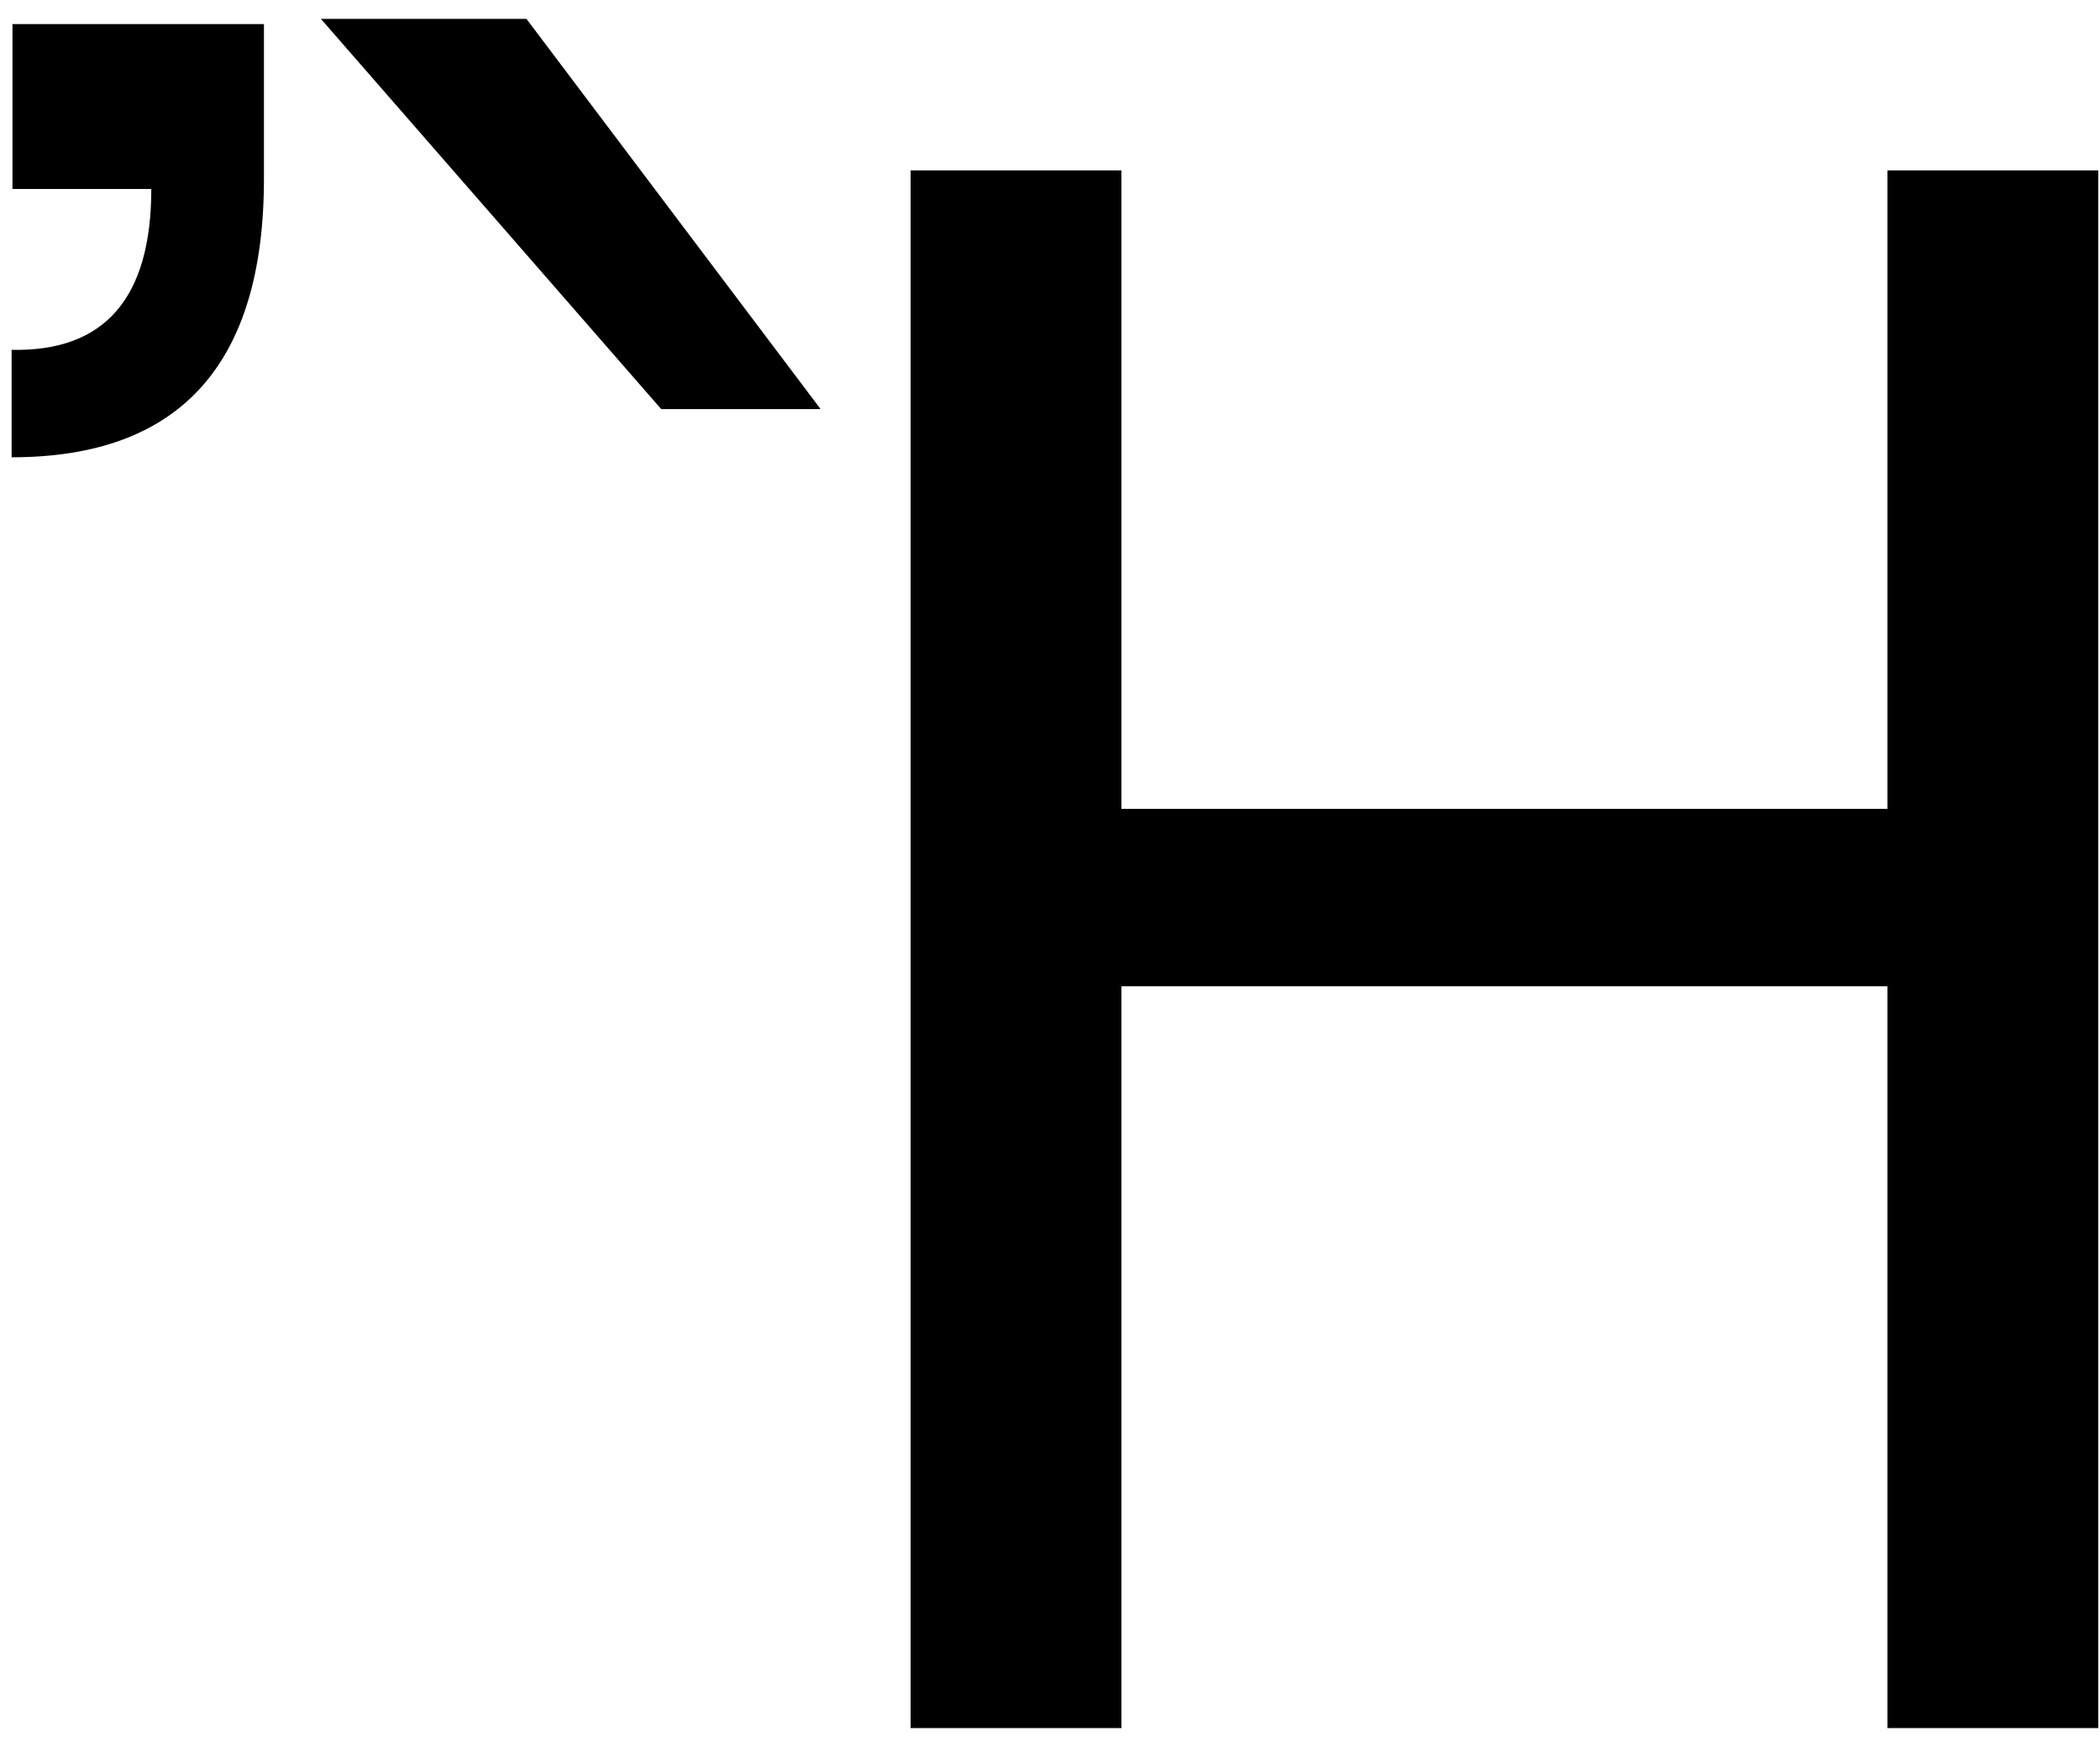 <?xml version="1.0" encoding="UTF-8" standalone="no"?>
<!-- Created with Inkscape (http://www.inkscape.org/) -->

<svg
   xmlns:dc="http://purl.org/dc/elements/1.1/"
   xmlns:cc="http://creativecommons.org/ns#"
   xmlns:rdf="http://www.w3.org/1999/02/22-rdf-syntax-ns#"
   xmlns:svg="http://www.w3.org/2000/svg"
   xmlns="http://www.w3.org/2000/svg"
   xmlns:inkscape="http://www.inkscape.org/namespaces/inkscape"
   version="1.1"
   width="141.25"
   height="117.5"
   id="svg2"
   xml:space="preserve"><defs
     id="defs6" /><g
     transform="matrix(1.25,0,0,-1.25,0,117.5)"
     id="g10"><g
       transform="scale(0.1,0.1)"
       id="g12"><path
         d="m 490,848.289 113.441,0 0,-343.59 412.179,0 0,343.59 113.44,0 0,-838.277 -113.44,0 0,399.218 -412.179,0 0,-399.218 -113.441,0 0,838.277 z M 142.031,843.91 c 0,-100 -45.269,-150 -135.781,-150 l 0,57.82 c 50.078,-1.058 75.16,27.809 75.16,86.559 l -74.691,0 0,88.75 135.312,0 0,-83.129 z m 141.25,85.942 158.278,-210 -85.778,0 -183.121,210 110.621,0 z"
         inkscape:connector-curvature="0"
         id="path14"
         style="fill:#000000;fill-opacity:1;fill-rule:nonzero;stroke:none" /></g></g></svg>